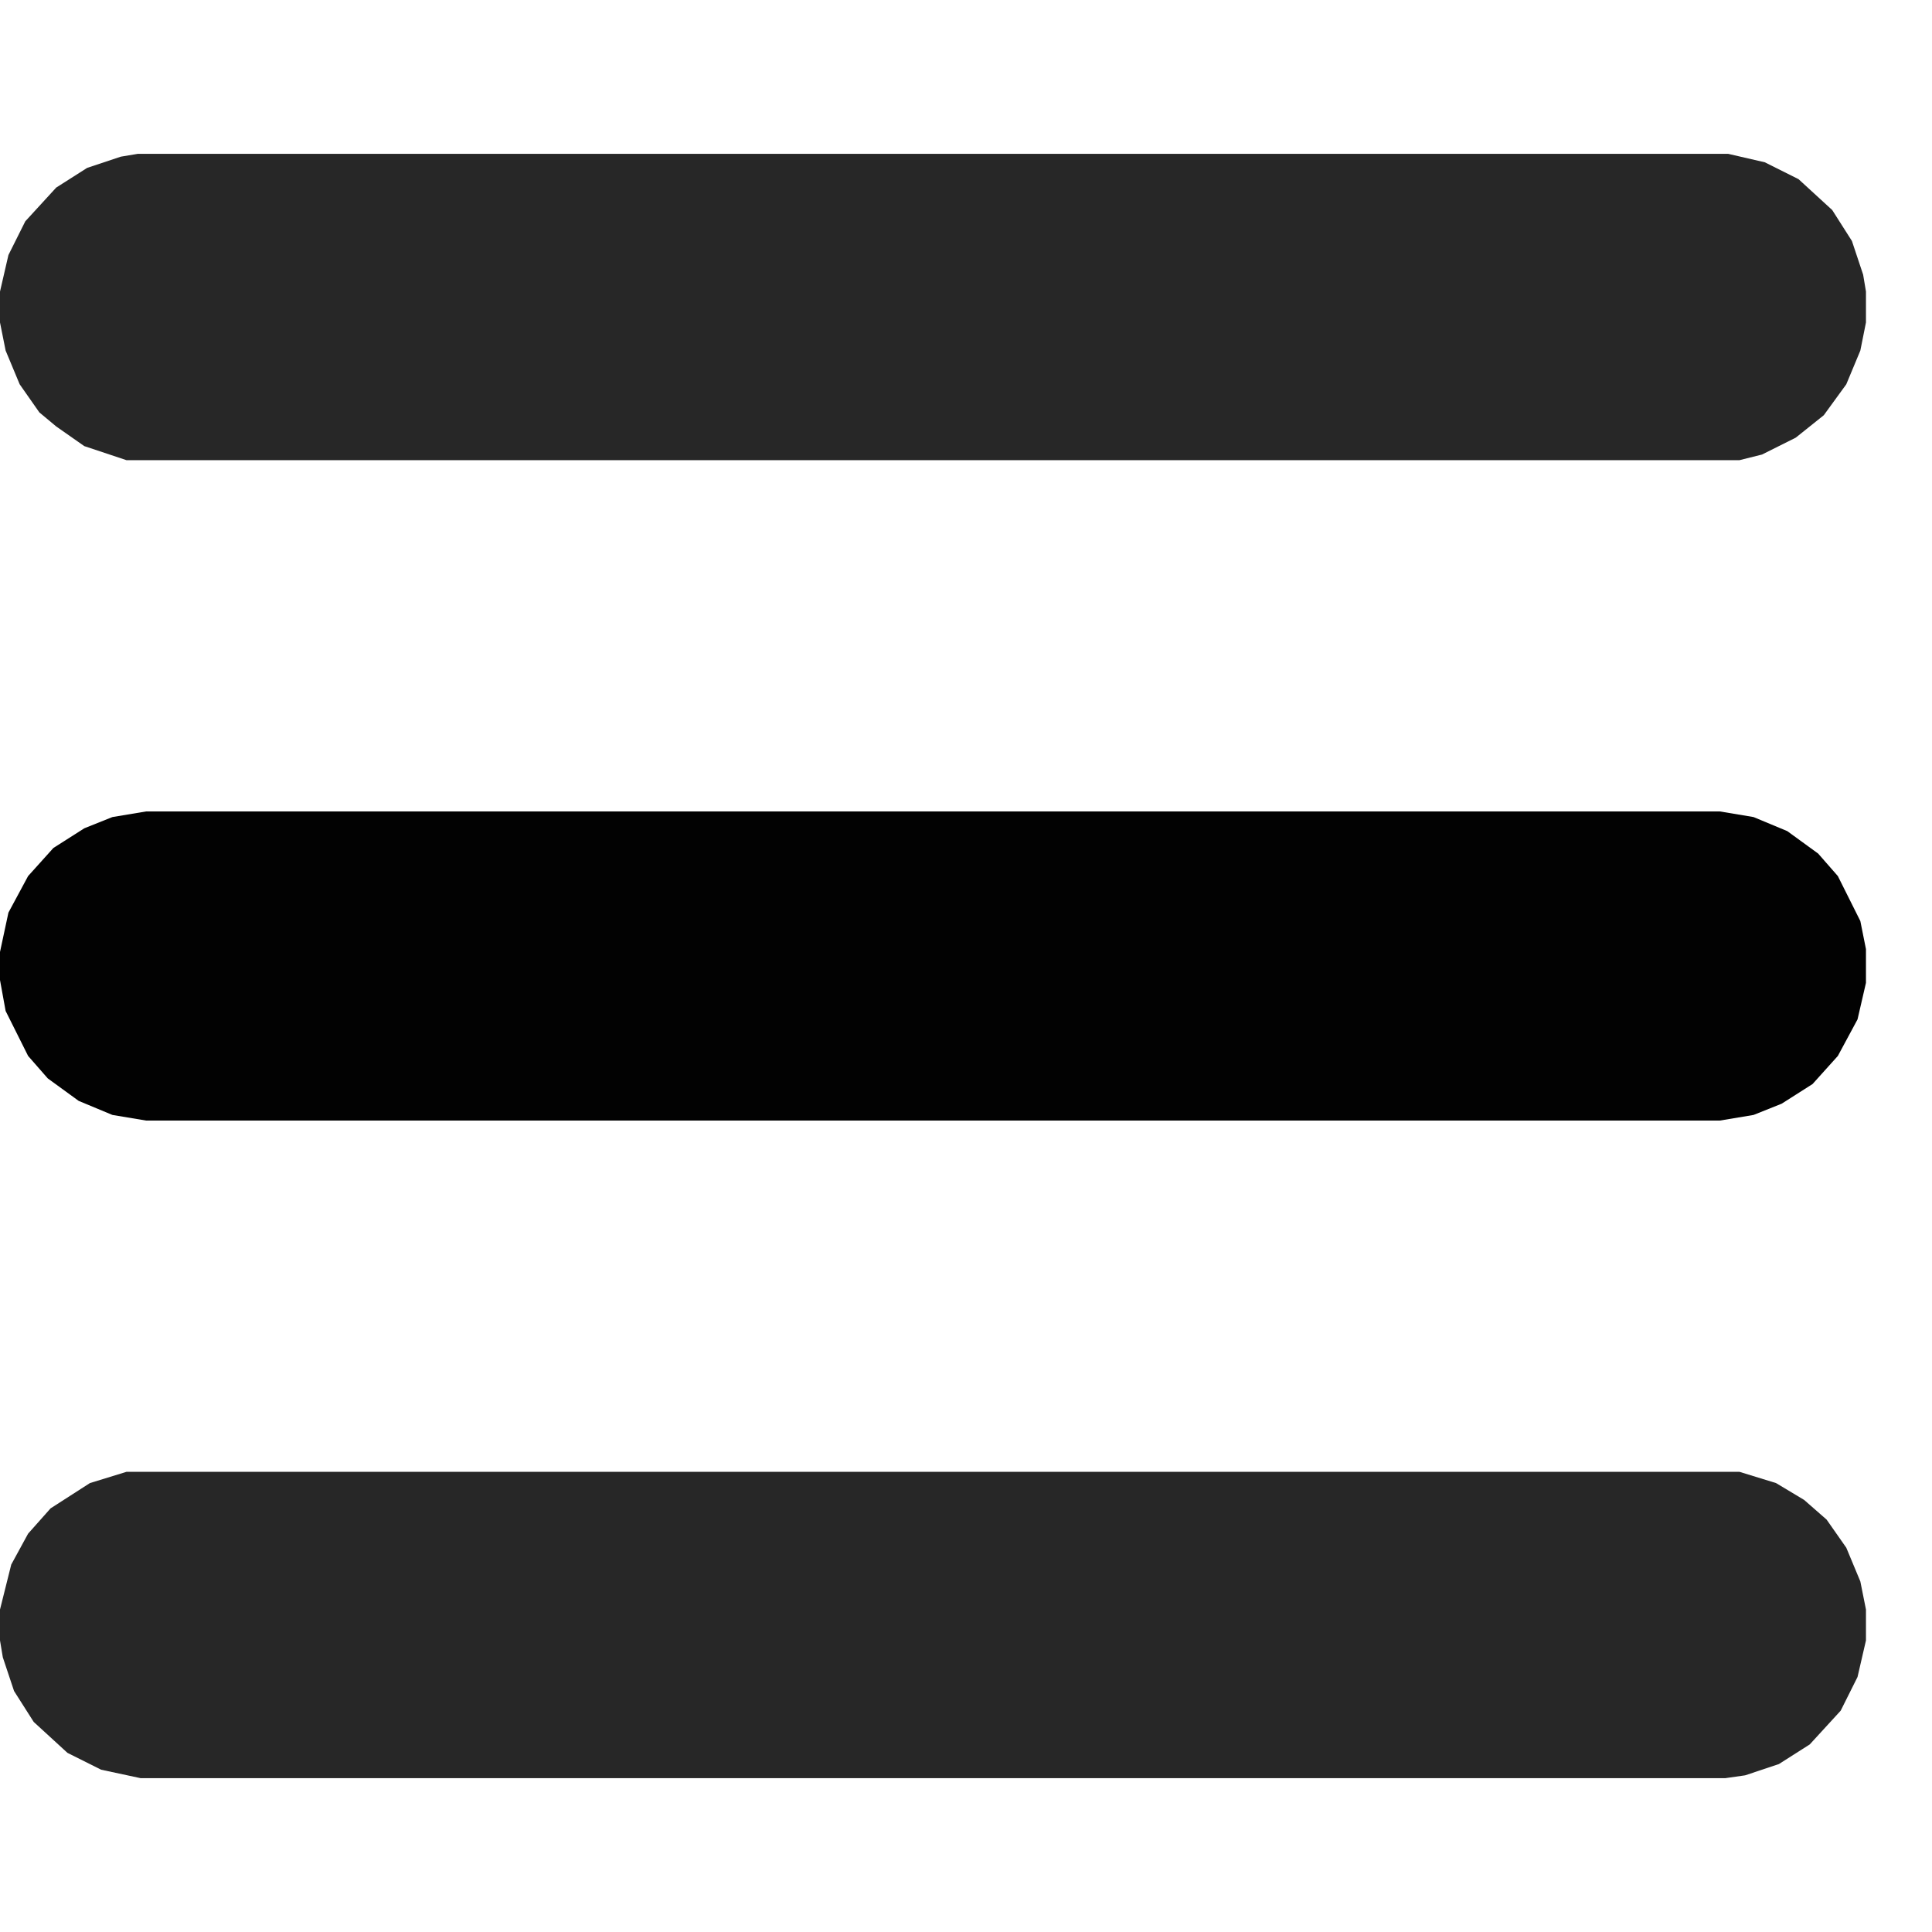 <svg width="20" height="20" viewBox="0 0 11 10" fill="none" xmlns="http://www.w3.org/2000/svg">
<g clip-path="url(#clip0_772_13969)">
<path d="M0.784 0.376H9.84L10.048 0.424L10.24 0.52L10.432 0.696L10.544 0.872L10.608 1.064L10.624 1.16V1.336L10.592 1.496L10.512 1.688L10.384 1.864L10.224 1.992L10.032 2.088L9.904 2.12H0.72L0.48 2.04L0.32 1.928L0.224 1.848L0.112 1.688L0.032 1.496L0 1.336V1.16L0.048 0.952L0.144 0.76L0.32 0.568L0.496 0.456L0.688 0.392L0.784 0.376Z" fill="#272727"/>
<path d="M0.832 4.12H9.792L9.984 4.152L10.176 4.232L10.352 4.36L10.464 4.488L10.592 4.744L10.624 4.904V5.096L10.576 5.304L10.464 5.512L10.32 5.672L10.144 5.784L9.984 5.848L9.792 5.88H0.832L0.64 5.848L0.448 5.768L0.272 5.64L0.16 5.512L0.032 5.256L0 5.08V4.92L0.048 4.696L0.16 4.488L0.304 4.328L0.48 4.216L0.64 4.152L0.832 4.12Z" fill="#020202"/>
<path d="M0.72 7.88H9.904L10.112 7.944L10.272 8.04L10.4 8.152L10.512 8.312L10.592 8.504L10.624 8.664V8.84L10.576 9.048L10.48 9.24L10.304 9.432L10.128 9.544L9.936 9.608L9.824 9.624H0.8L0.576 9.576L0.384 9.48L0.192 9.304L0.08 9.128L0.016 8.936L0 8.84V8.664L0.064 8.408L0.16 8.232L0.288 8.088L0.512 7.944L0.72 7.88Z" fill="#272727"/>
</g>
<defs>
<clipPath id="clip0_772_13969">
<rect width="10.624" height="9.248" fill="white" transform="translate(0 0.376)"/>
</clipPath>
</defs>
</svg>
